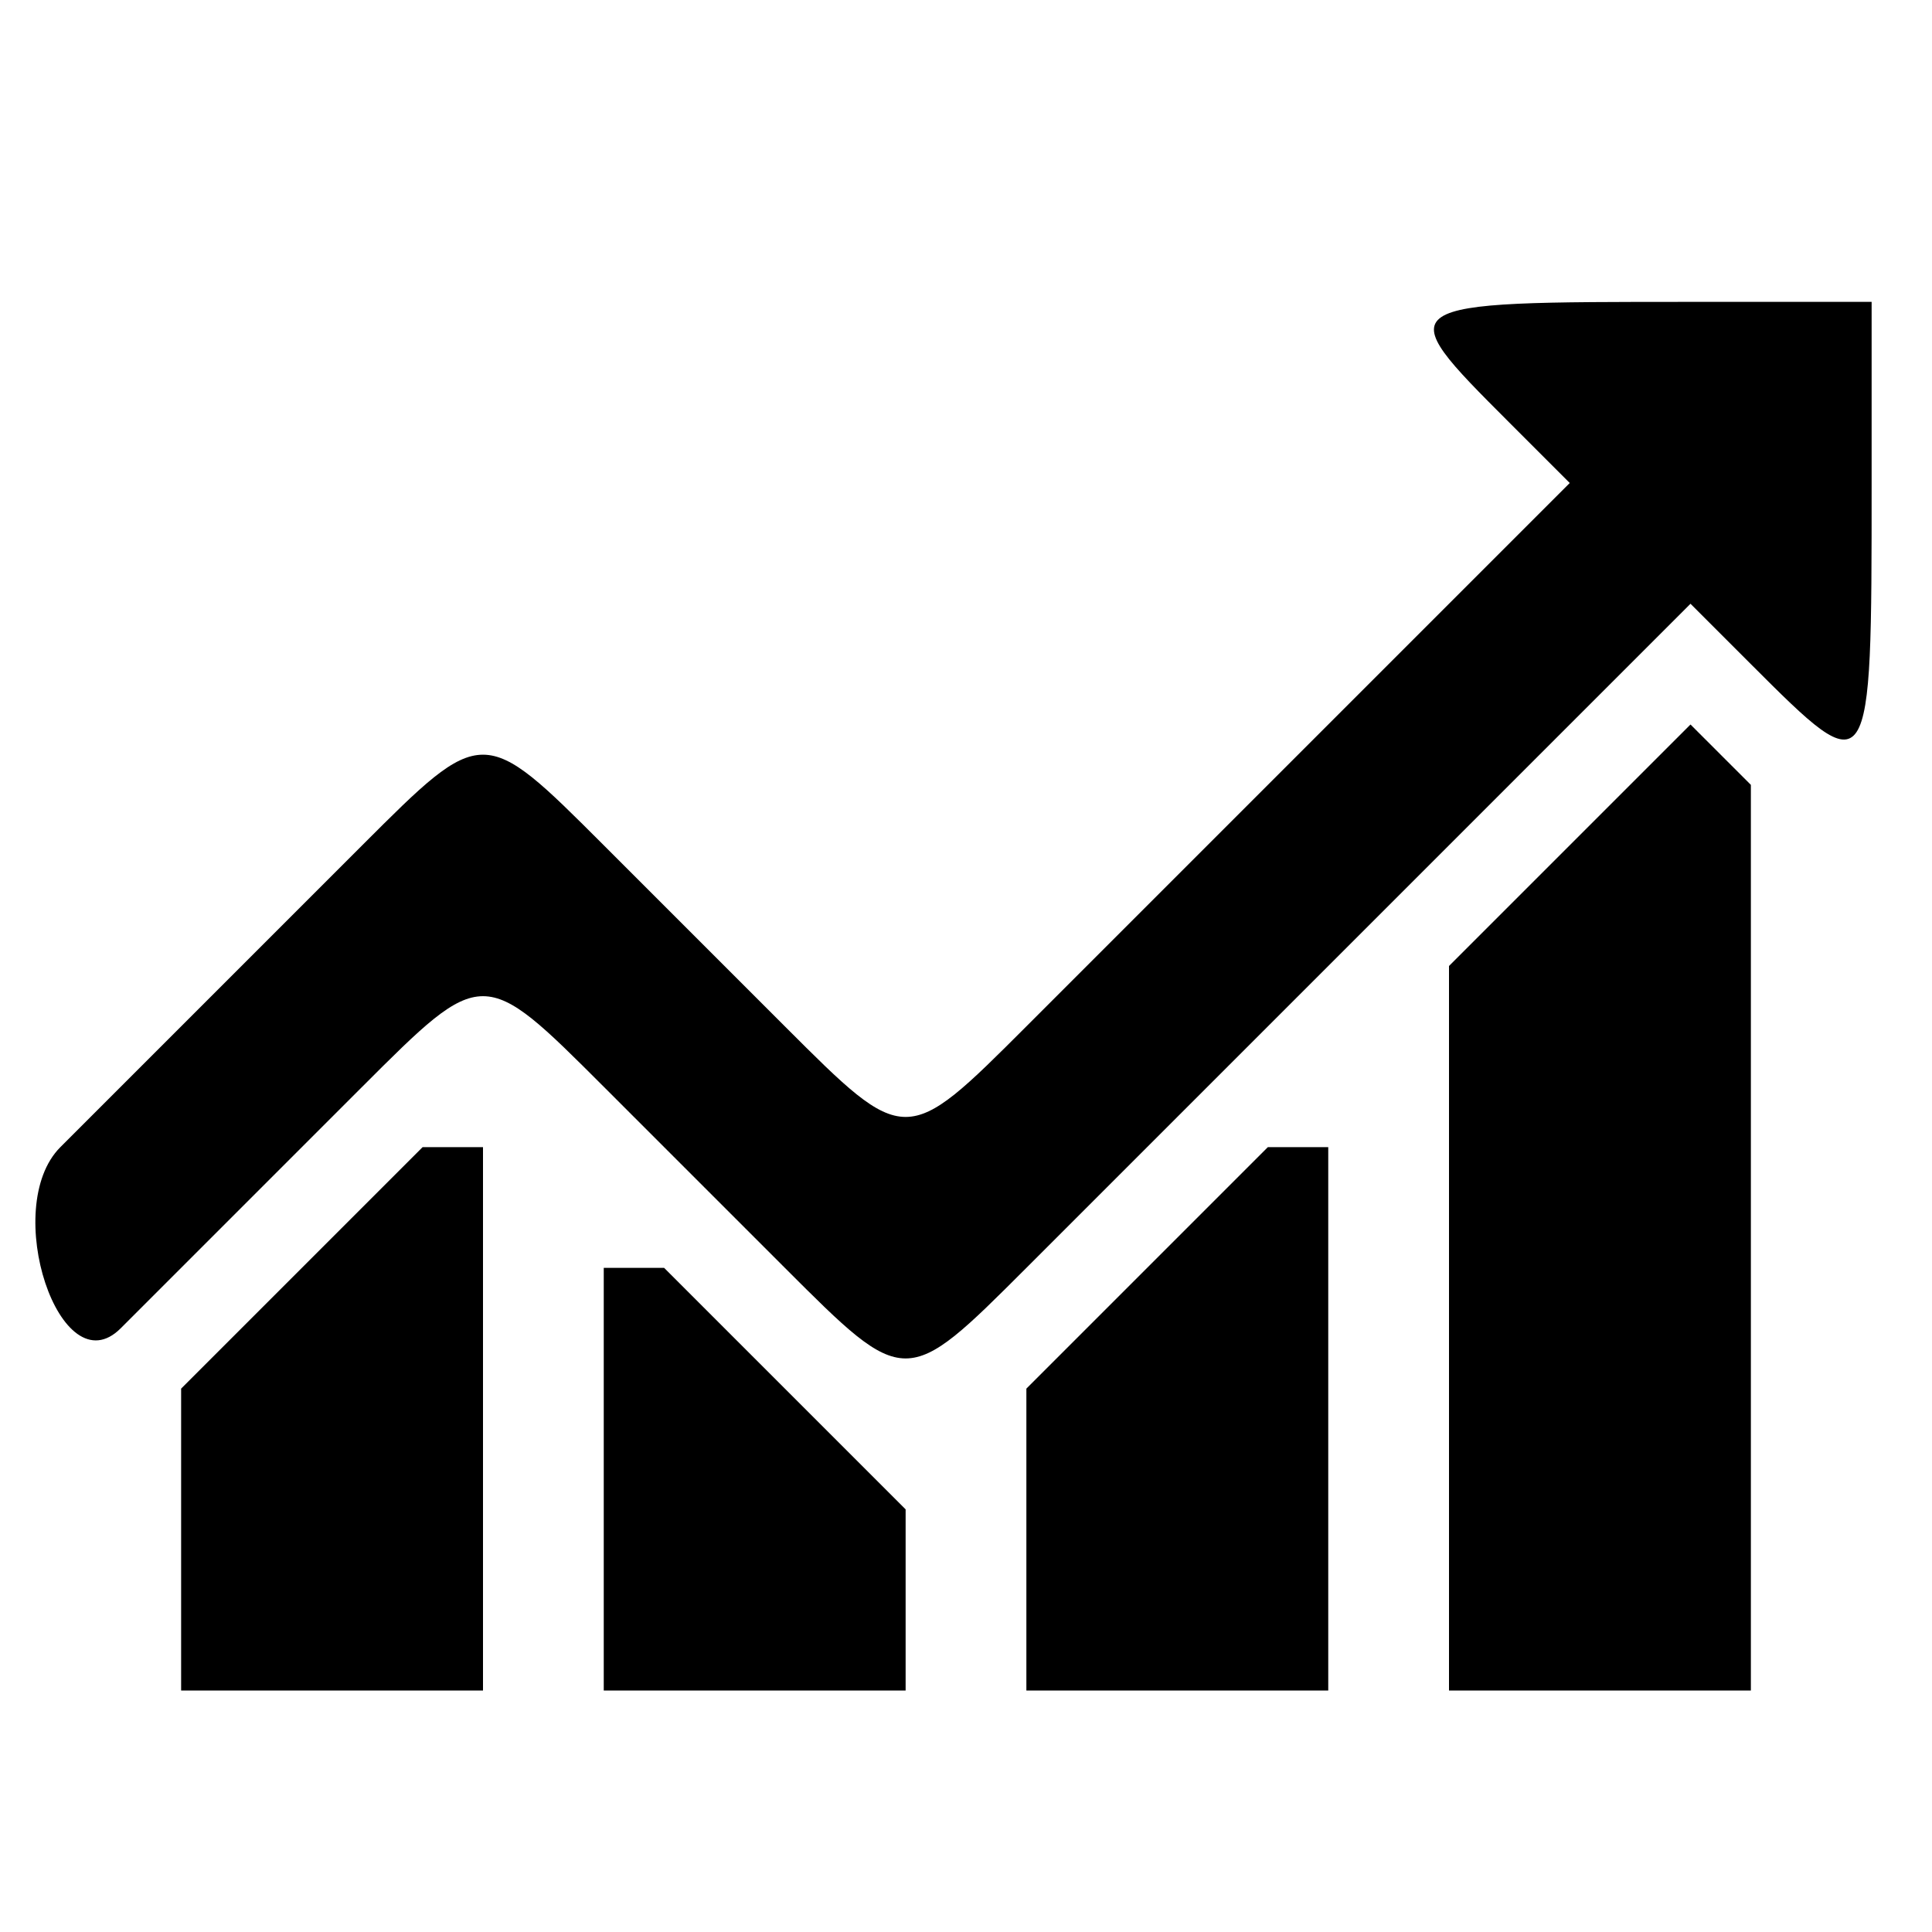 <svg xmlns="http://www.w3.org/2000/svg" viewBox="0 0 32 32">
  <path d="M8 28H3v-5l4-4h1v9Zm14 0h-5v-5l4-4h1v9Zm6-16 1 1v15h-5V16l4-4Zm-18 9h1l4 4v3h-5v-7ZM26 8l-1-1c-2-2-2-2 3-2h3v3c0 5 0 5-2 3l-1-1-11 11c-2 2-2 2-4 0l-3-3c-2-2-2-2-4 0l-4 4c-1 1-2-2-1-3l5-5c2-2 2-2 4 0l3 3c2 2 2 2 4 0l9-9Z"/>
</svg>